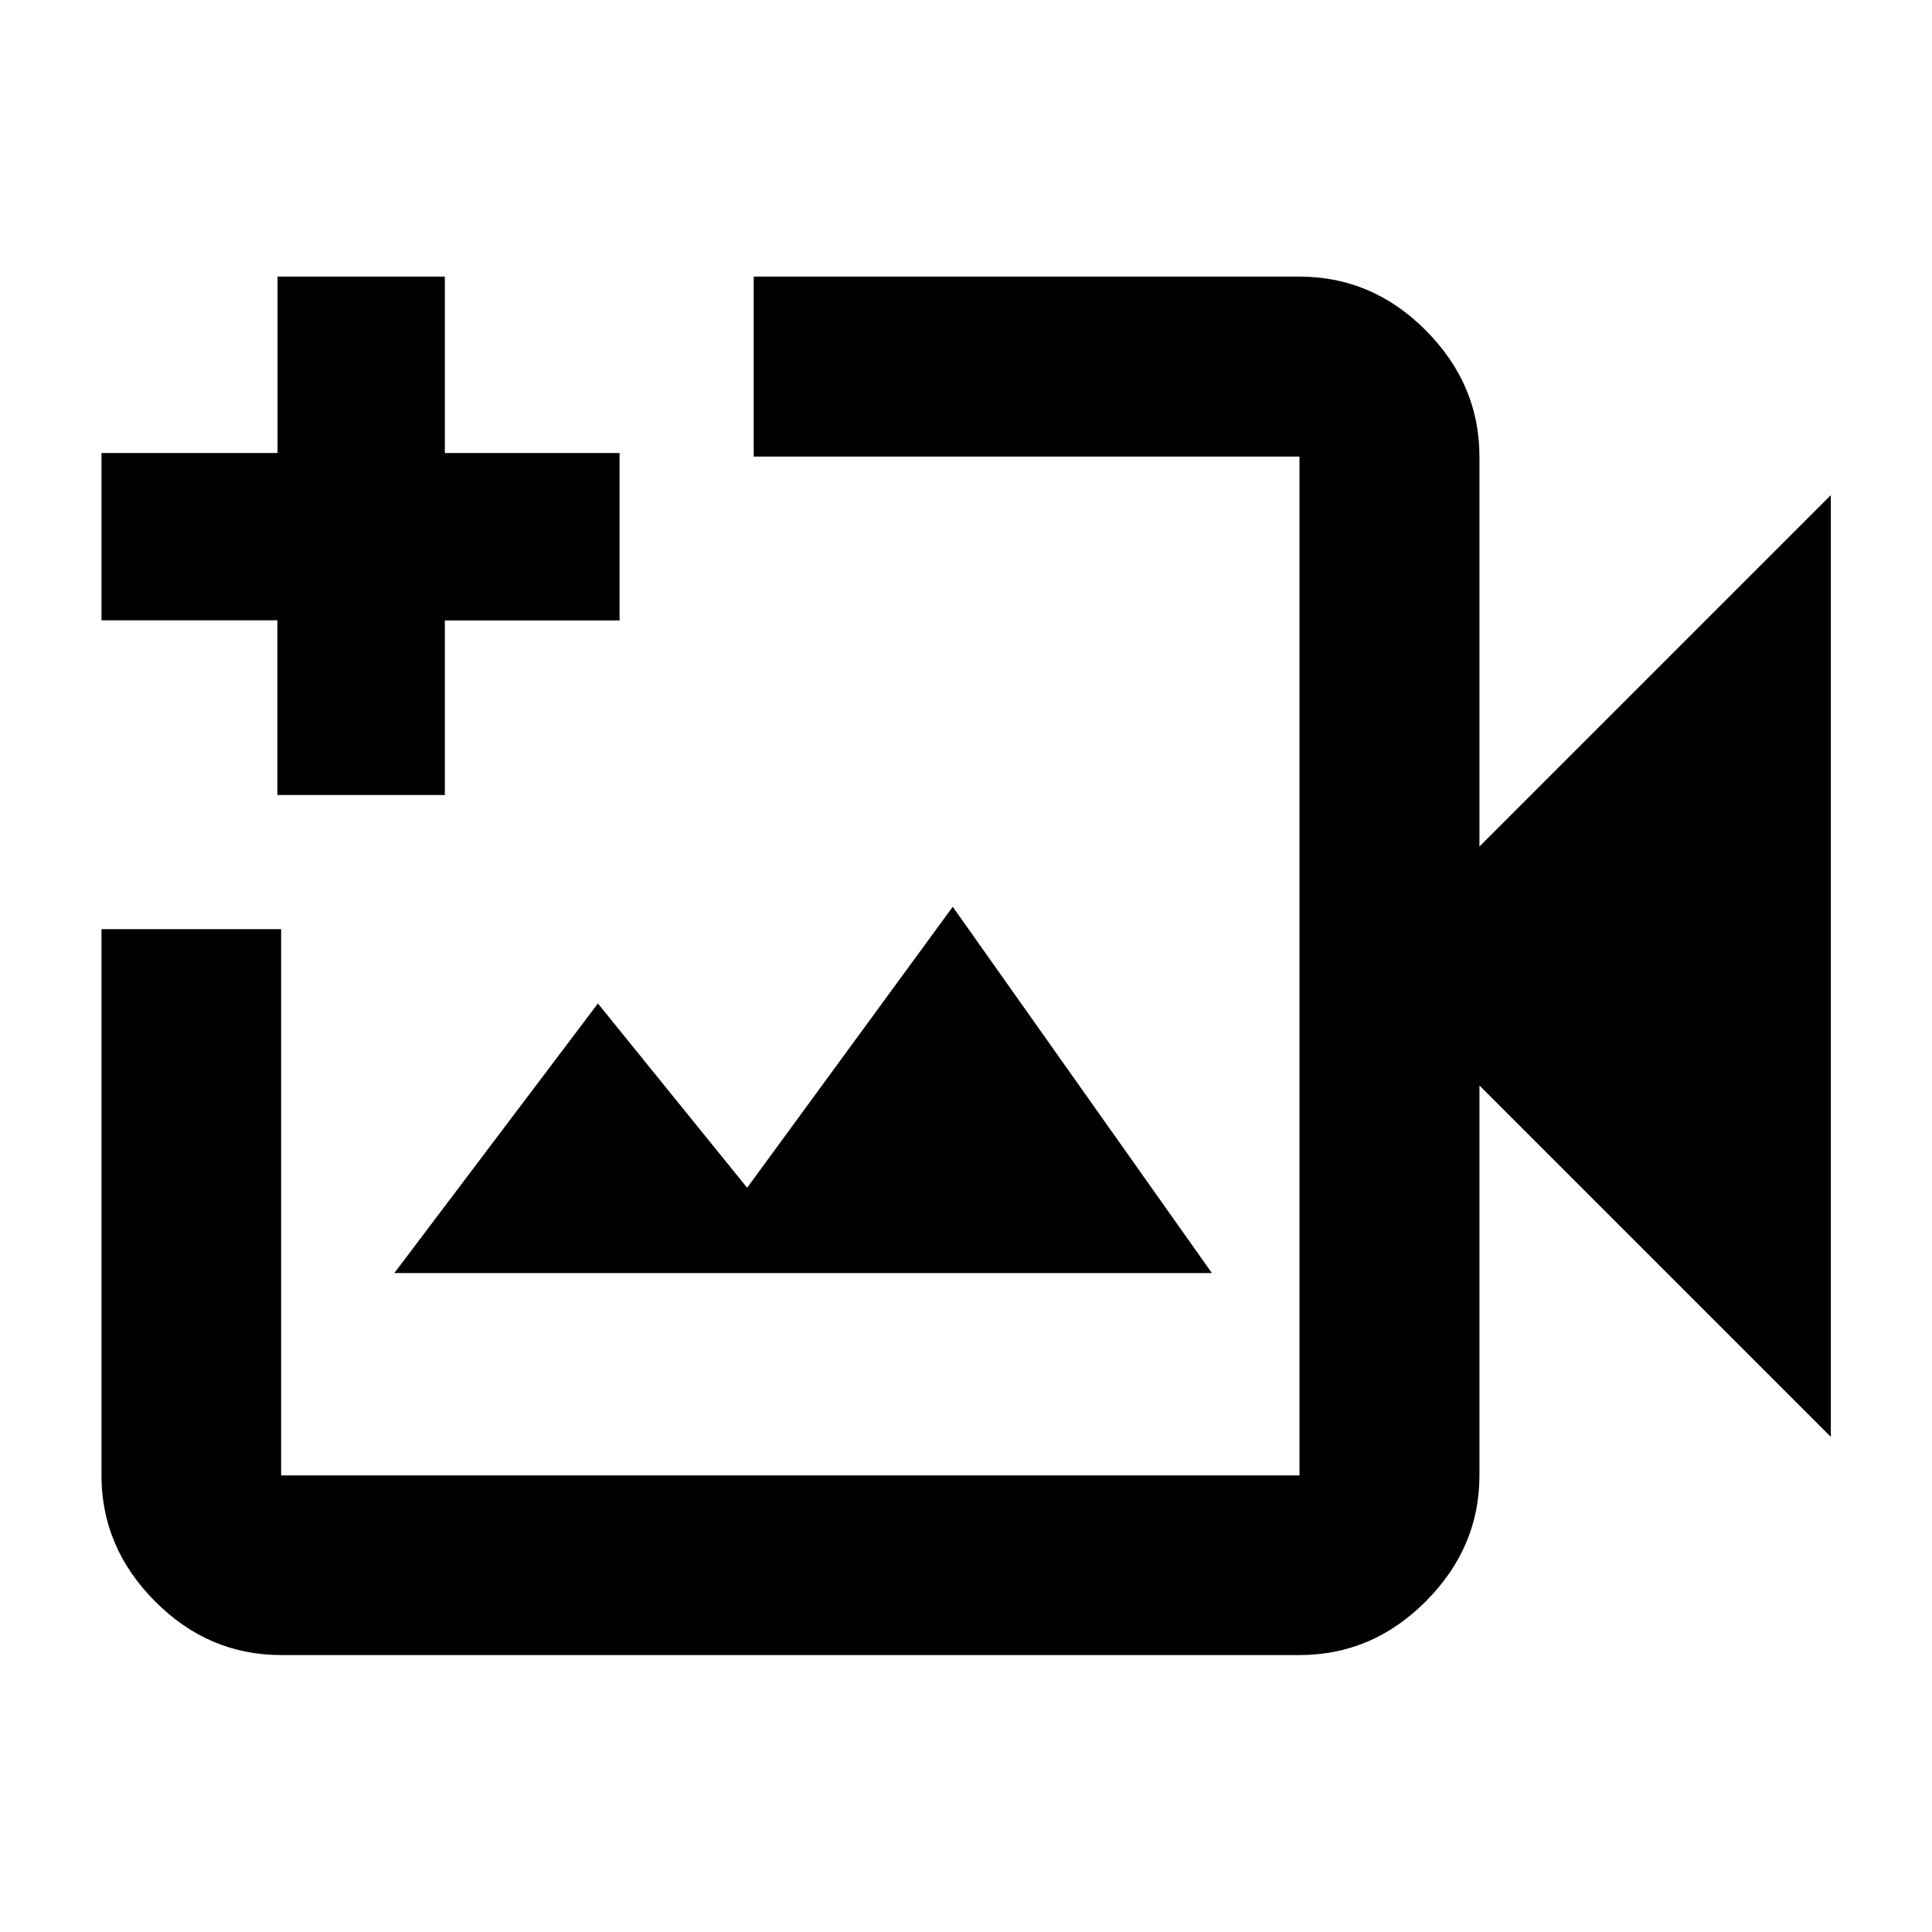 <svg xmlns="http://www.w3.org/2000/svg" height="40" viewBox="0 -960 960 960" width="40"><path d="M392.82-480ZM139.69-137.61q-36.14 0-62.7-26.73-26.56-26.72-26.56-62.53V-498.3H139.69v271.43h506.02v-506.26H374.52V-822.55h271.19q36.21 0 62.81 26.77 26.61 26.78 26.61 62.65v193.76l174.6-174.6v467.94l-174.6-174.6v193.76q0 35.81-26.61 62.53-26.6 26.73-62.81 26.73H139.69Zm56.25-189.81h406.24L473.41-509.43 371.25-369.8l-74.15-91.58-101.16 133.96Zm-58.11-237.54v-86.82h-87.4v-83.13h87.48v-87.64h83.13v87.64h86.82v83.21h-86.82v86.74h-83.21Z"/></svg>